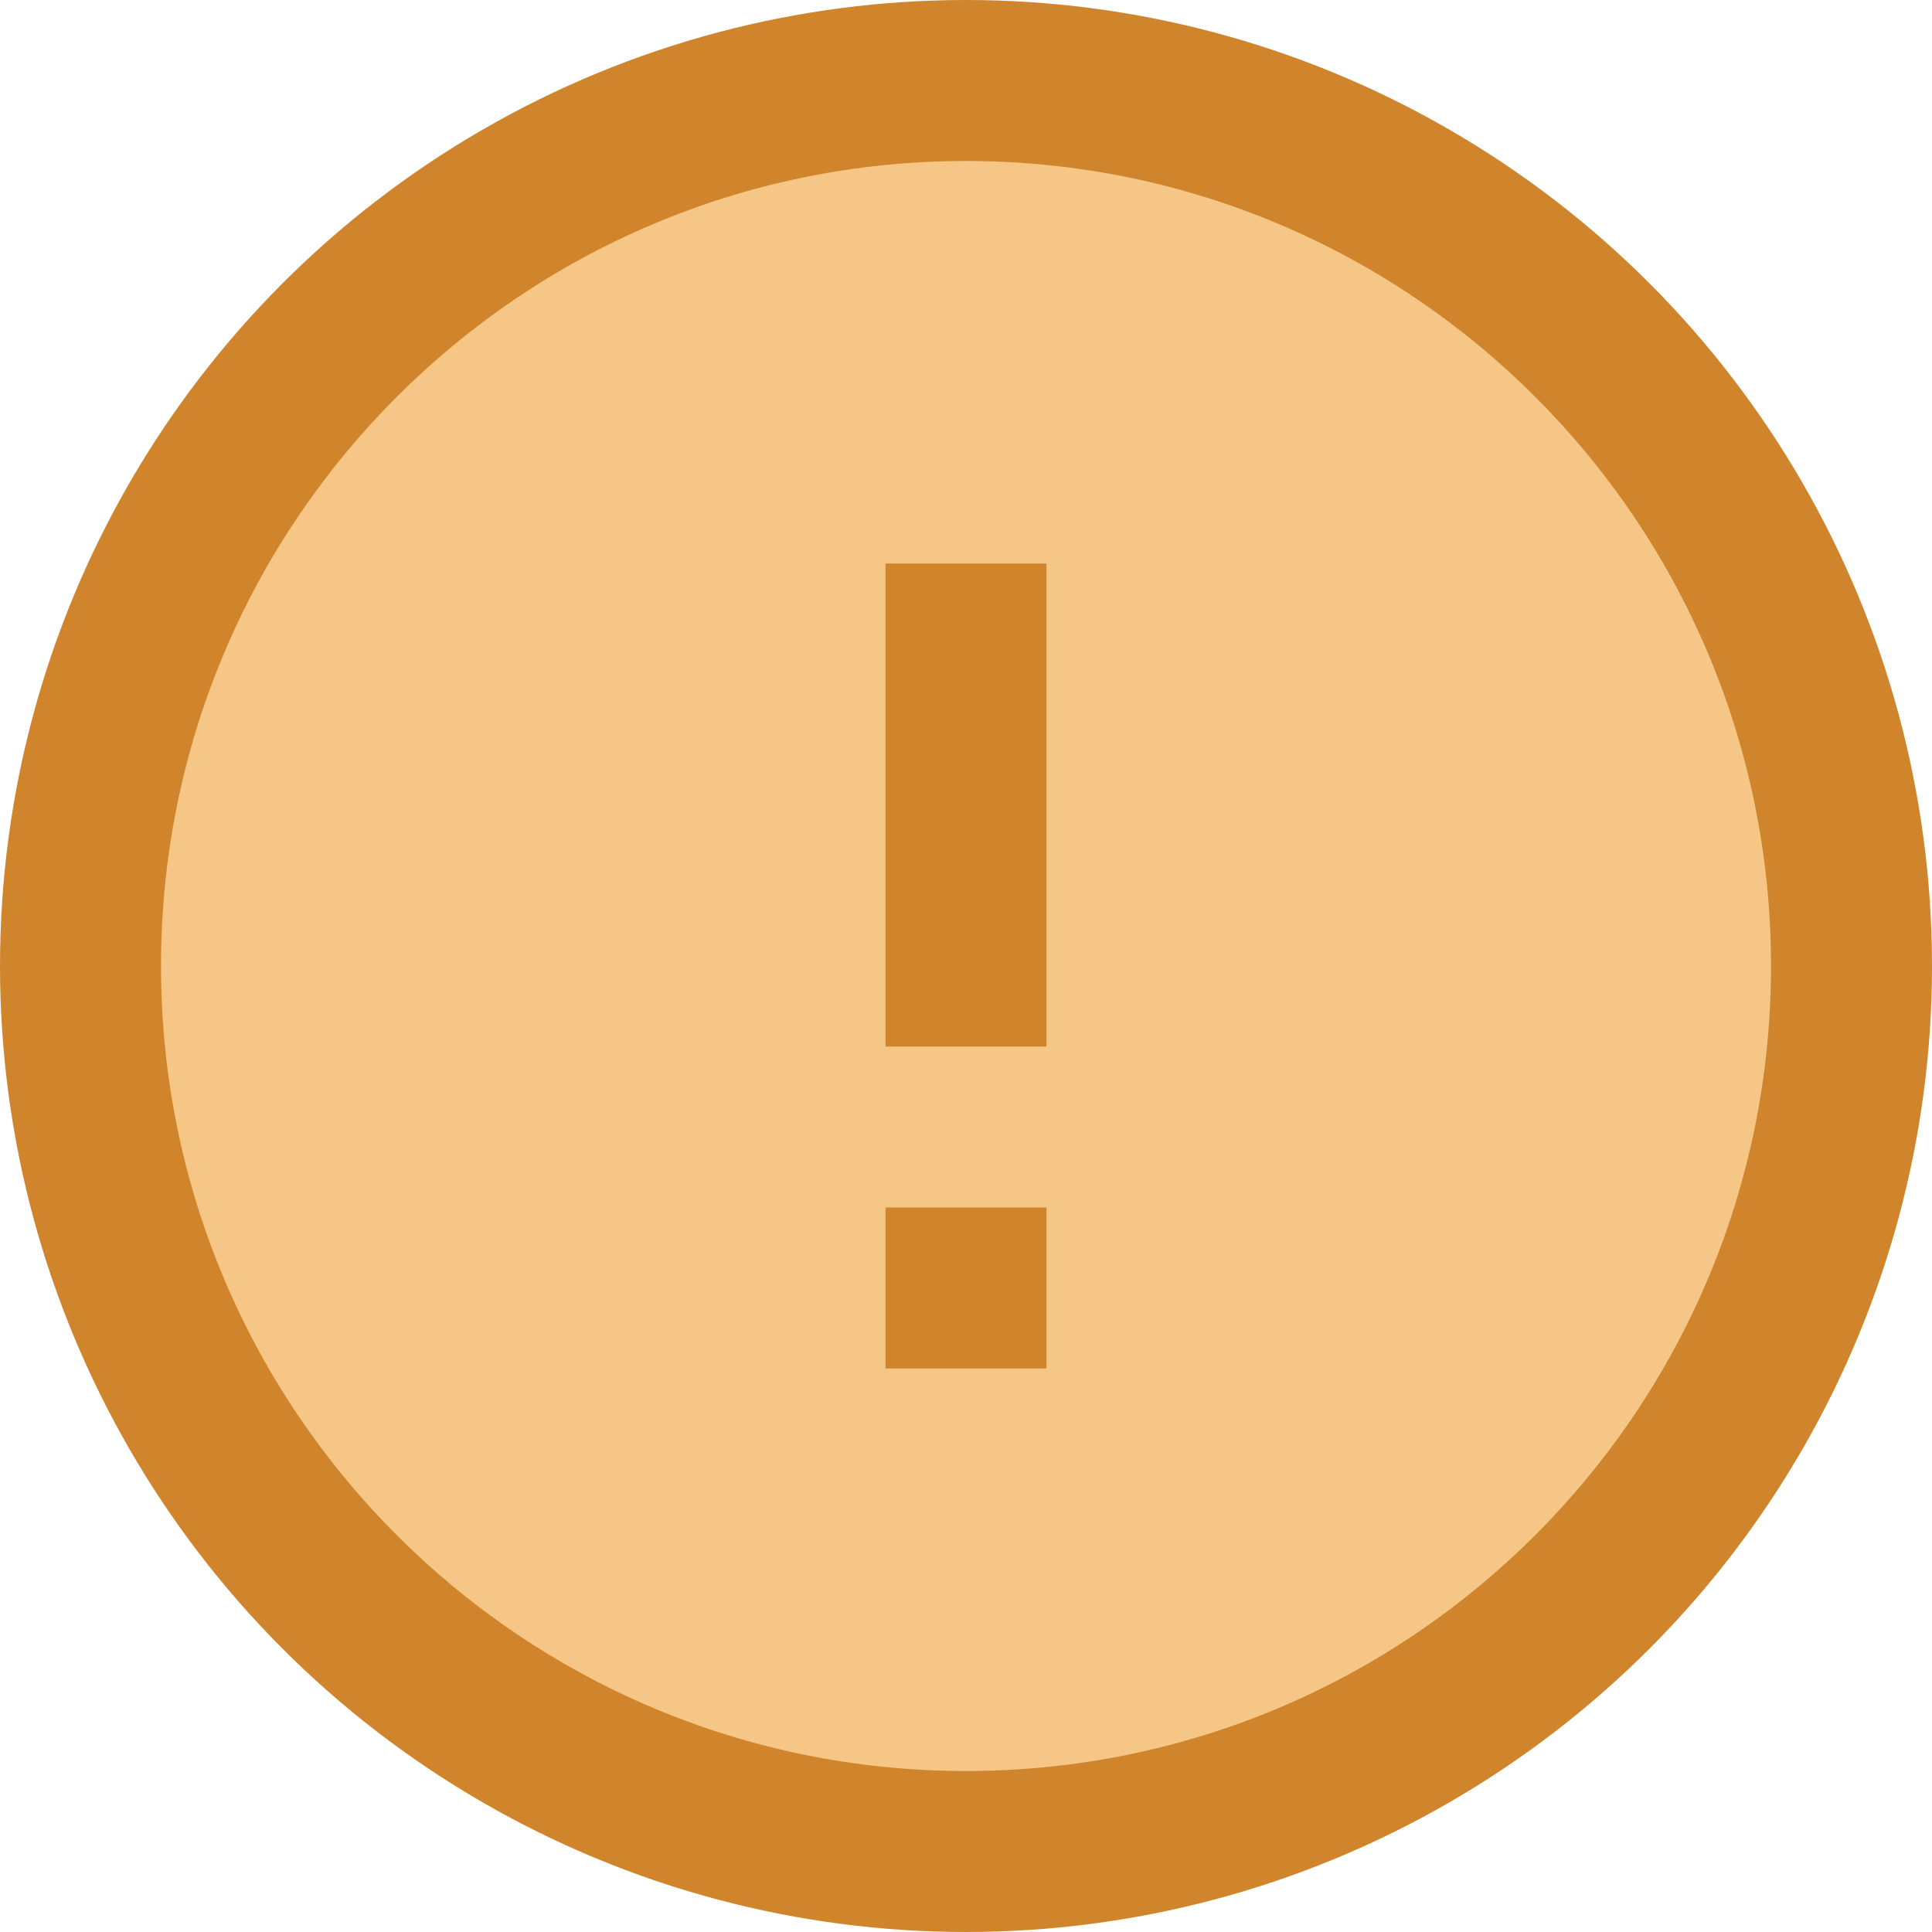 <svg width="12" height="12" viewBox="0 0 12 12" fill="none" xmlns="http://www.w3.org/2000/svg">
<g clip-path="url(#clip0_152_2044)">
<circle cx="6" cy="6" r="5.4" fill="#D0852D" stroke="#D0852D" stroke-width="1.2"/>
<g clip-path="url(#clip1_152_2044)">
<path d="M6 11C3.239 11 1 8.761 1 6C1 3.239 3.239 1 6 1C8.761 1 11 3.239 11 6C11 8.761 8.761 11 6 11ZM5.5 7.5V8.5H6.5V7.5H5.5ZM5.5 3.5V6.5H6.5V3.5H5.5Z" fill="#F5C686"/>
</g>
</g>
<defs>
<clipPath id="clip0_152_2044">
<rect width="12" height="12" fill="white"/>
</clipPath>
<clipPath id="clip1_152_2044">
<rect width="12" height="12" fill="white"/>
</clipPath>
</defs>
</svg>
